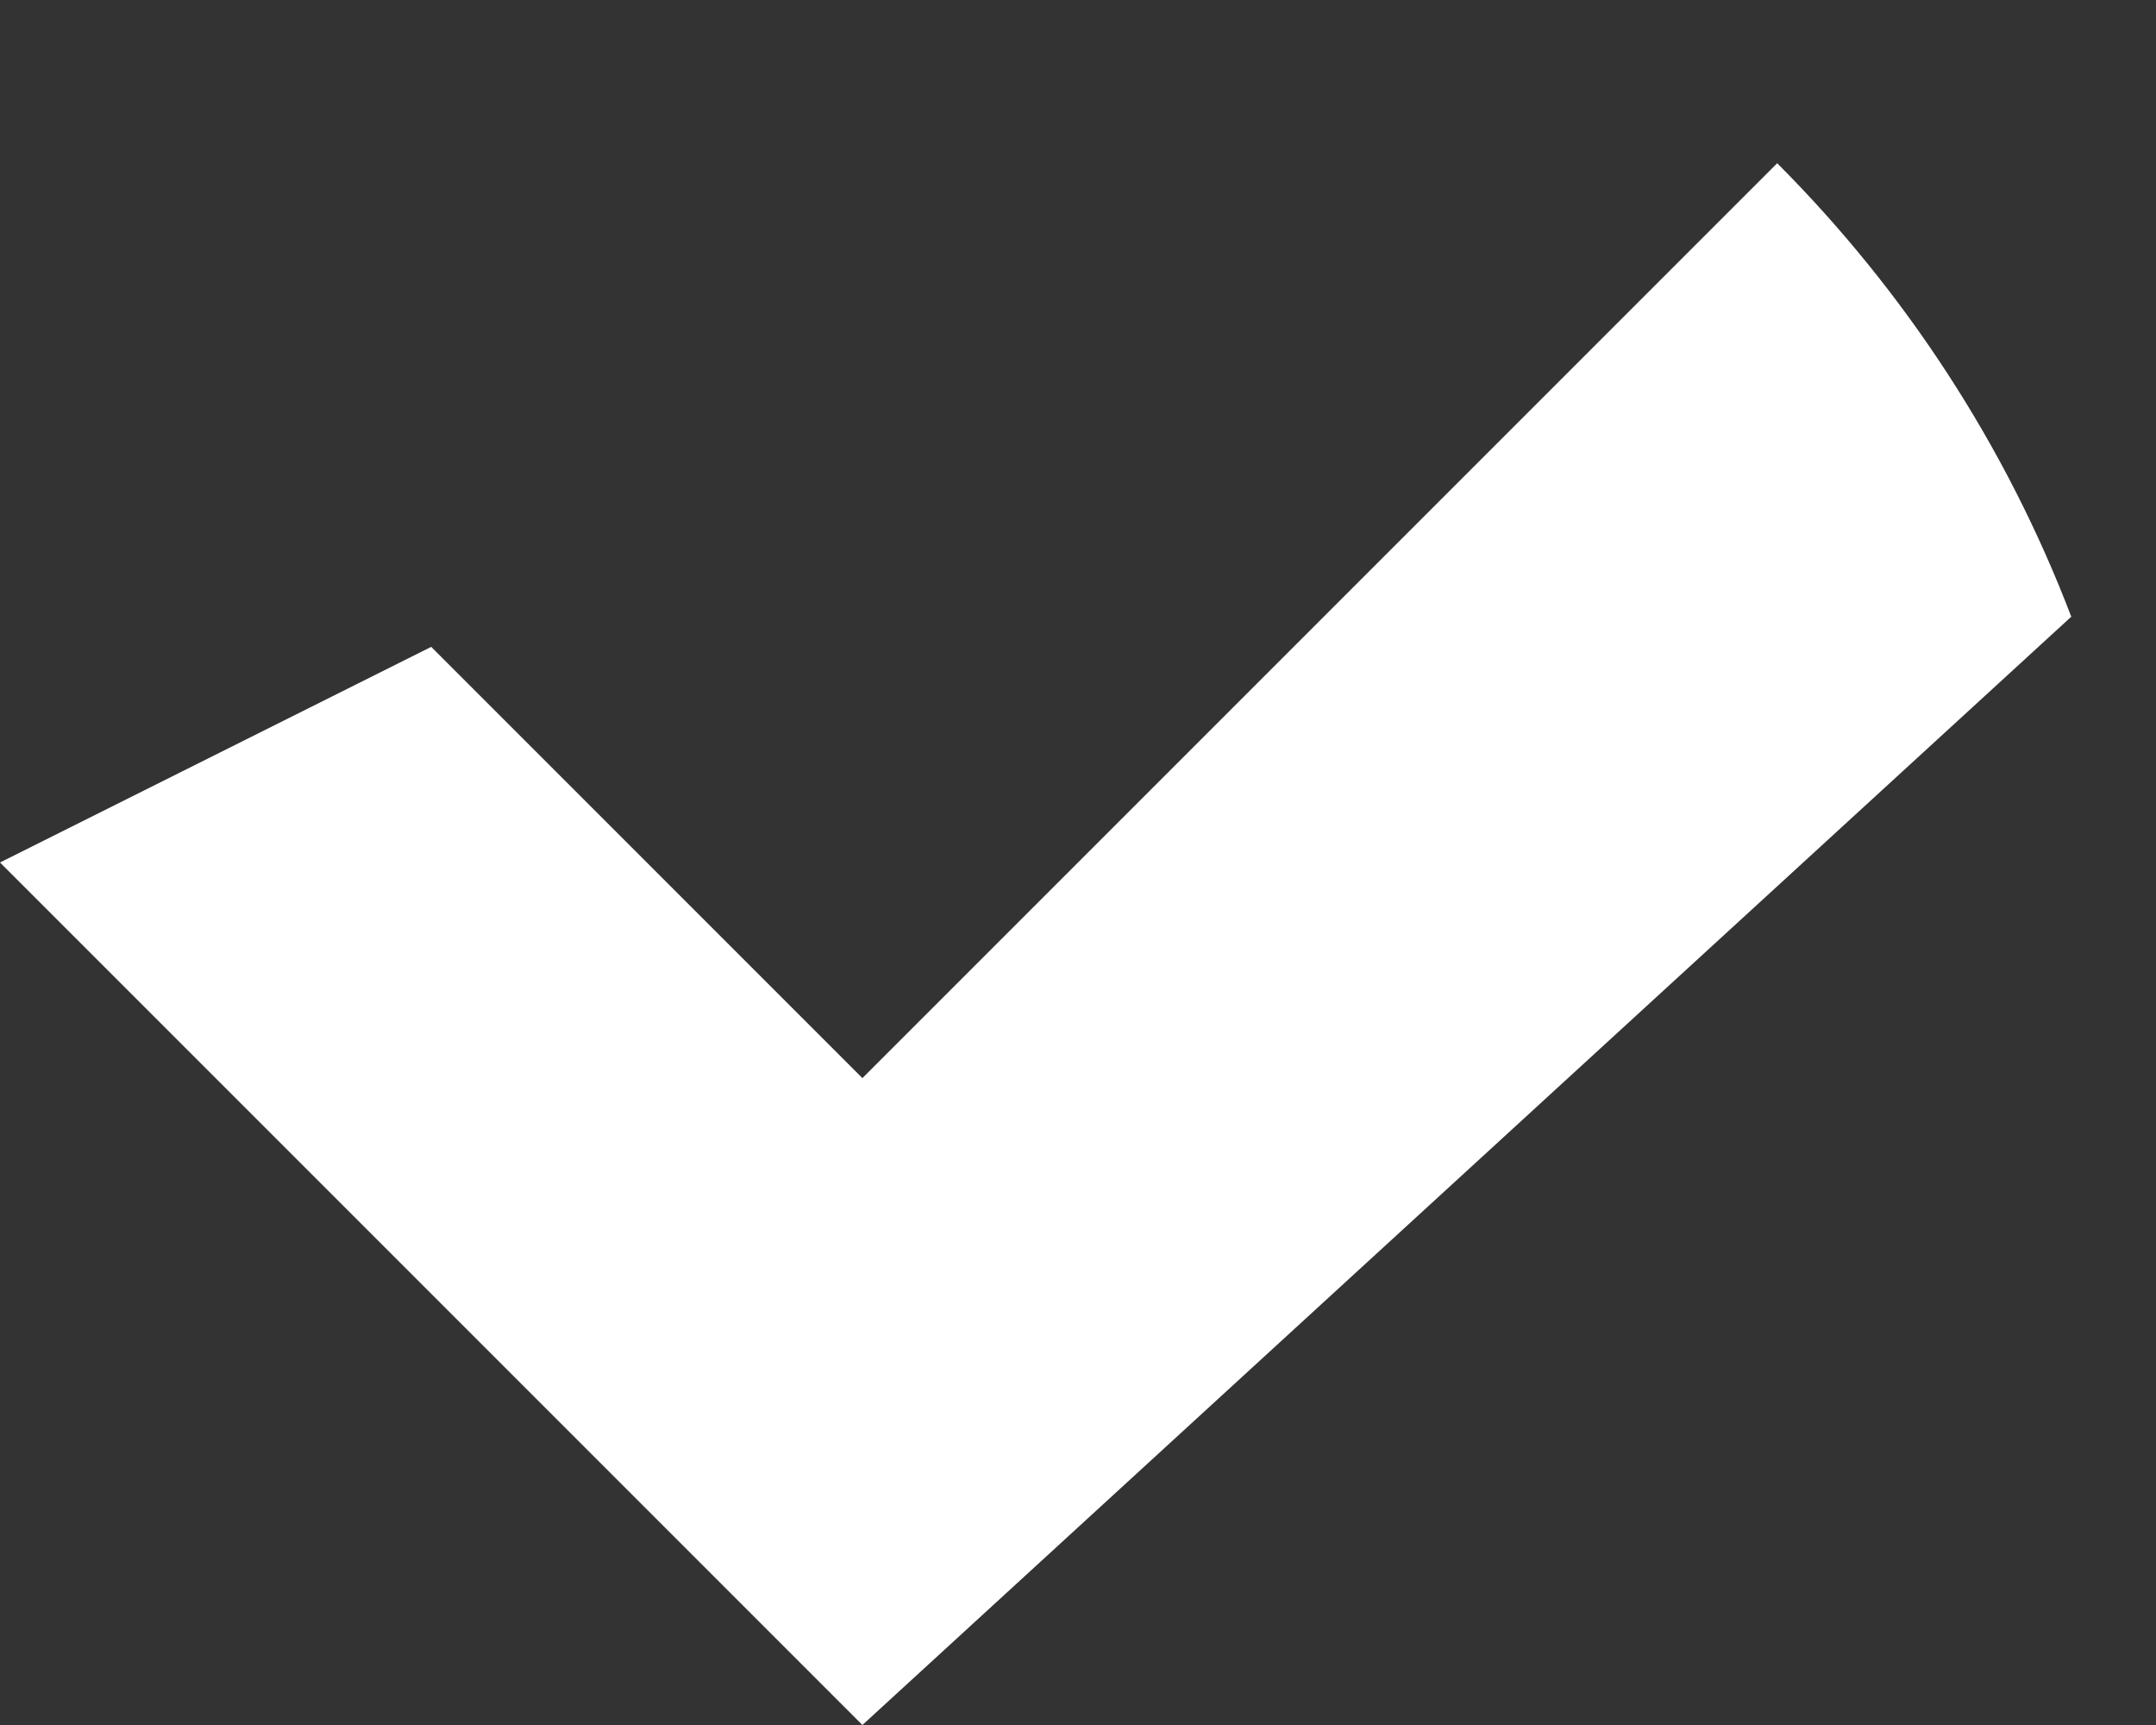 <?xml version="1.0" encoding="UTF-8"?>
<svg width="10px" height="8px" viewBox="0 0 10 8" version="1.1" xmlns="http://www.w3.org/2000/svg" xmlns:xlink="http://www.w3.org/1999/xlink">
    <rect x="0" y="0" width="10" height="8" fill="#333333" stroke="none"/>
    <!-- Generator: Sketch 51.2 (57519) - http://www.bohemiancoding.com/sketch -->
    <title>Combined Shape</title>
    <desc>Created with Sketch.</desc>
    <defs></defs>
    <g id="项目甘特图" stroke="none" stroke-width="1" fill="none" fill-rule="evenodd">
        <g id="项目甘特图-项目甘特图-copy" transform="translate(-387, -328)" fill="#FFFFFF" fill-rule="nonzero">
            <g id="Group-2" transform="translate(218, 126)">
                <g id="Table-内容" transform="translate(0, 49)">
                    <g id="Group-8">
                        <g id="Group-15">
                            <g id="模块" transform="translate(0, 140)">
                                <g id="Group-5" transform="translate(159, 0)">
                                    <path d="M18.243,13.757 C18.834,14.349 19.303,15.064 19.607,15.86 L14,21 L10,17 L12,16 L14,18 L18.243,13.757 Z" id="Combined-Shape"></path>
                                </g>
                            </g>
                        </g>
                    </g>
                </g>
            </g>
        </g>
    </g>
</svg>